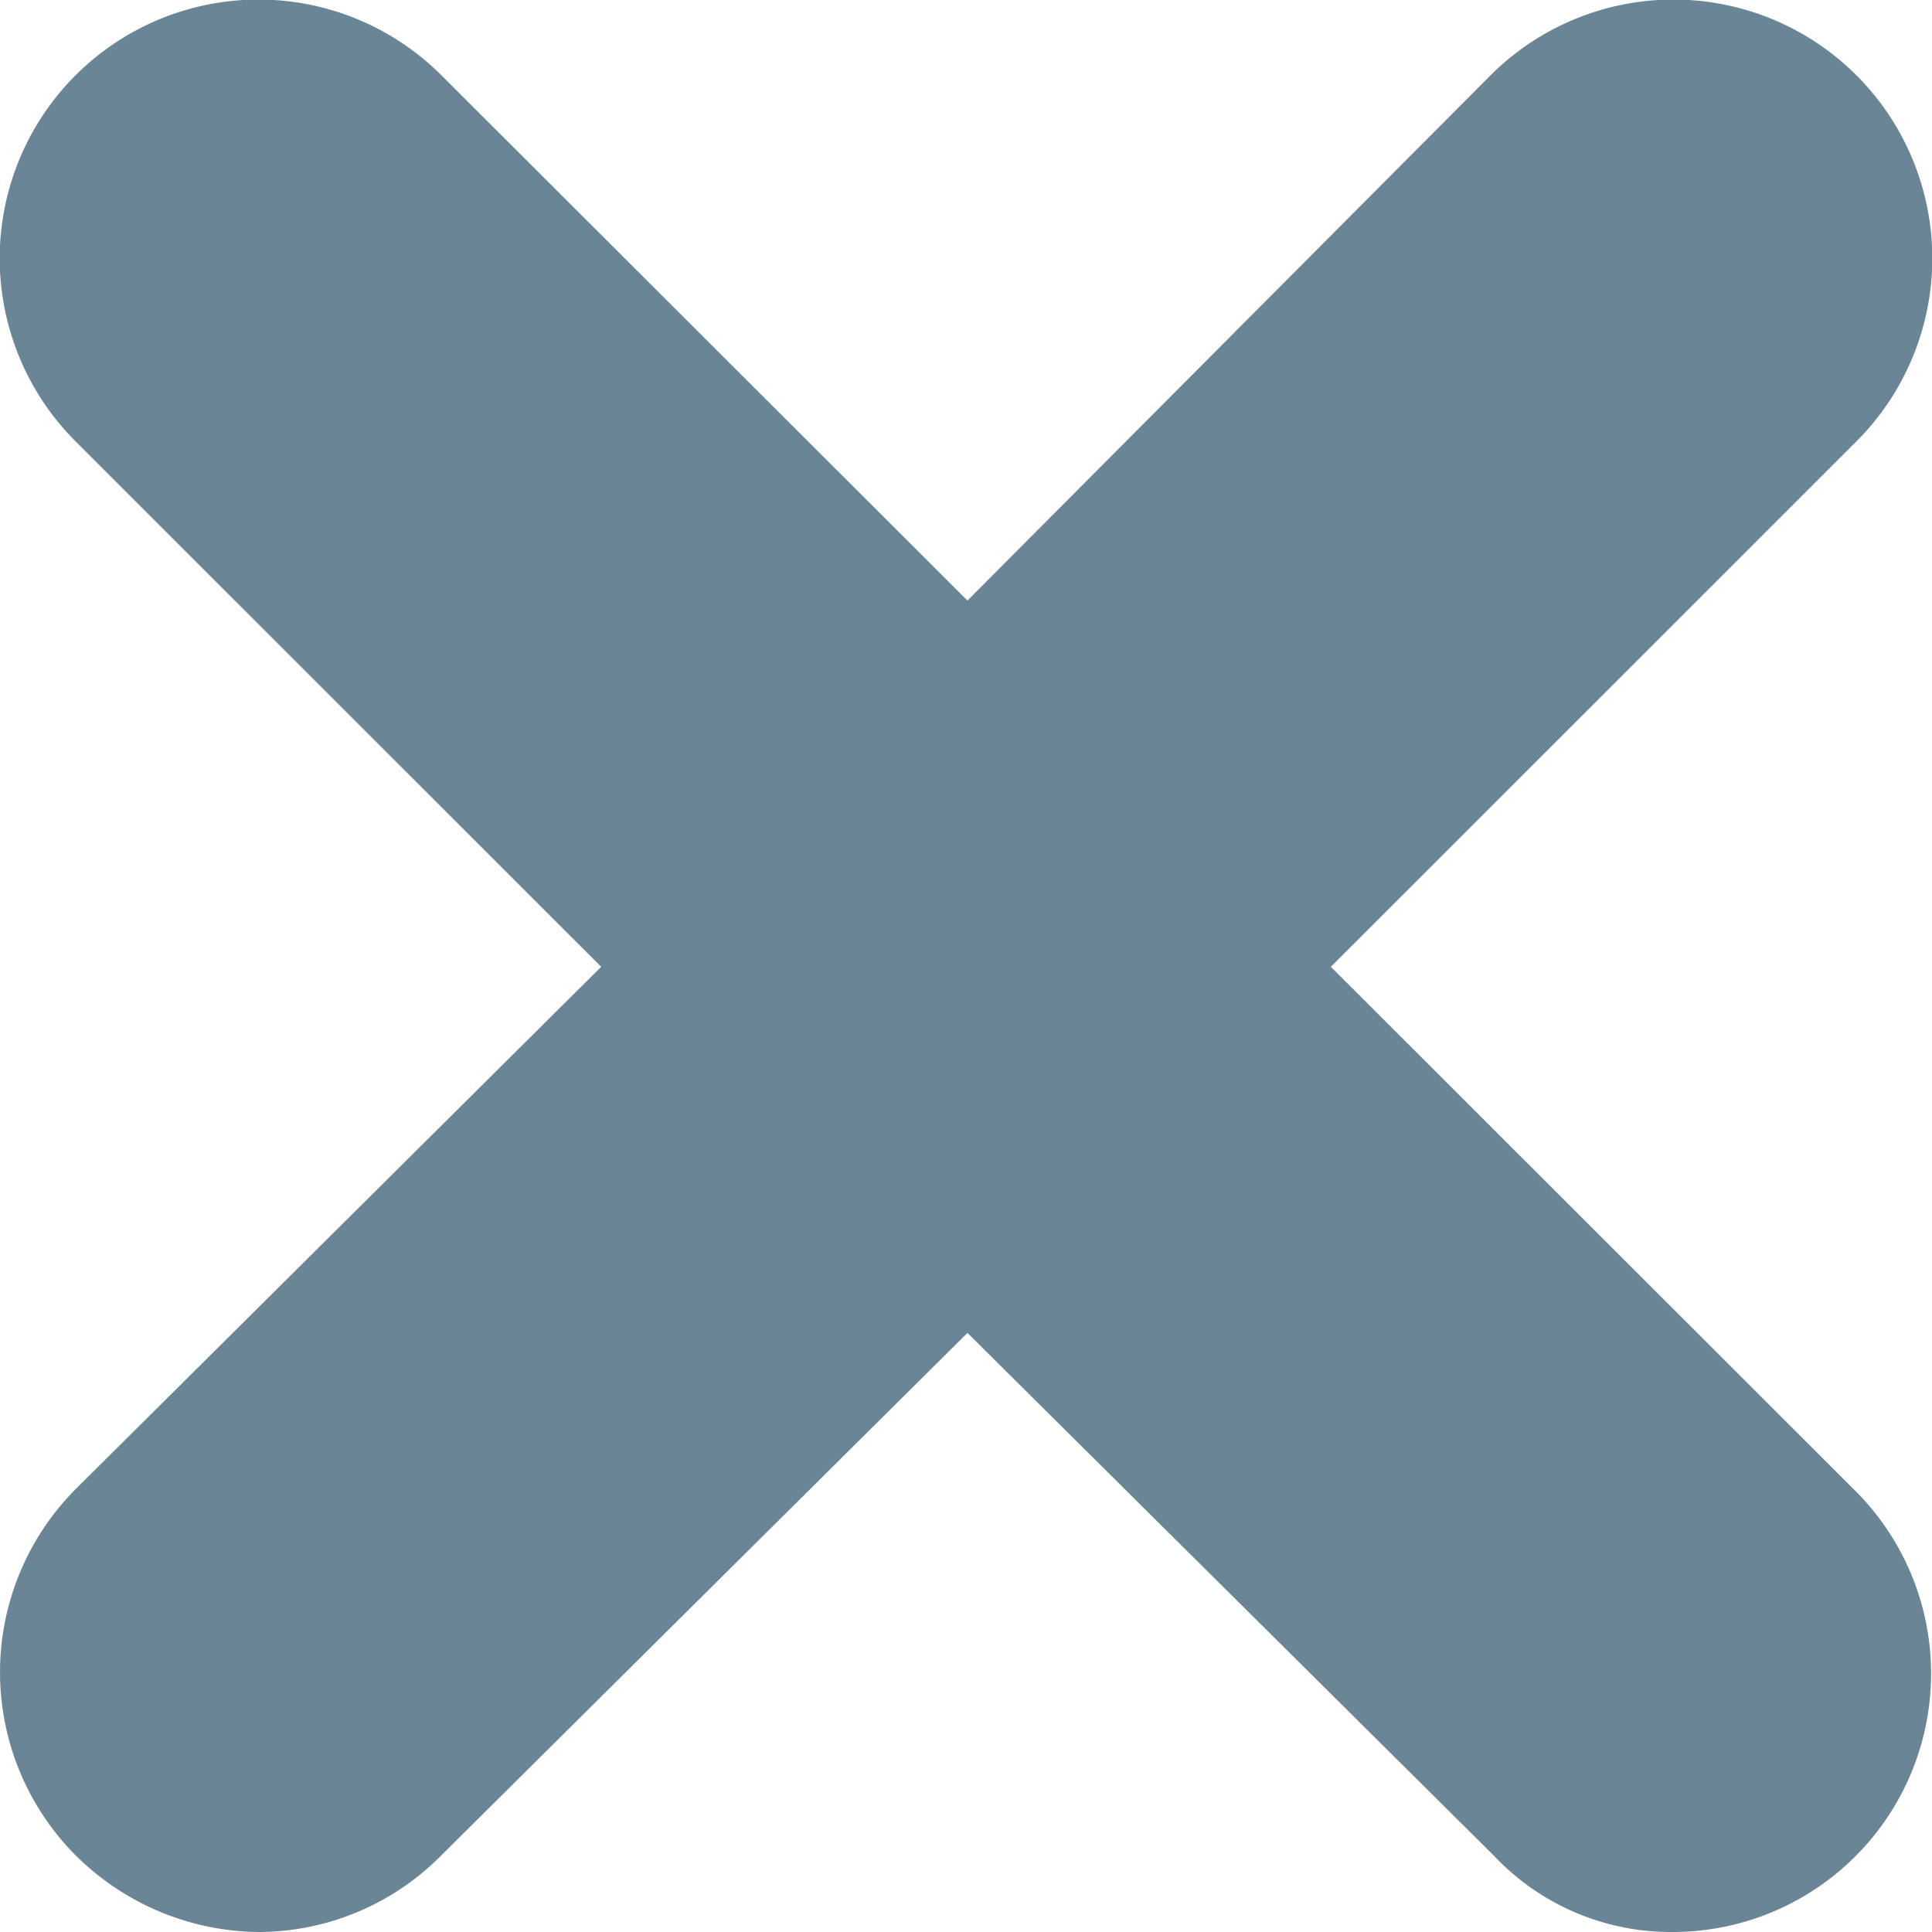 <svg id="croix-12x12" xmlns="http://www.w3.org/2000/svg" width="12" height="12" viewBox="0 0 12 12">
  <path id="Close_Square" data-name="Close Square" d="M11.532,9.268A1.605,1.605,0,0,1,10.394,12a1.511,1.511,0,0,1-1.119-.478L6.009,8.279,2.743,11.522A1.6,1.6,0,0,1,1.606,12a1.632,1.632,0,0,1-1.138-.478,1.612,1.612,0,0,1,0-2.271L3.734,6.005.468,2.74A1.607,1.607,0,0,1,2.743.469L6.009,3.73,9.257.469A1.607,1.607,0,0,1,11.532,2.74L8.266,6.005Z" fill="#6A8596"/>
</svg>
